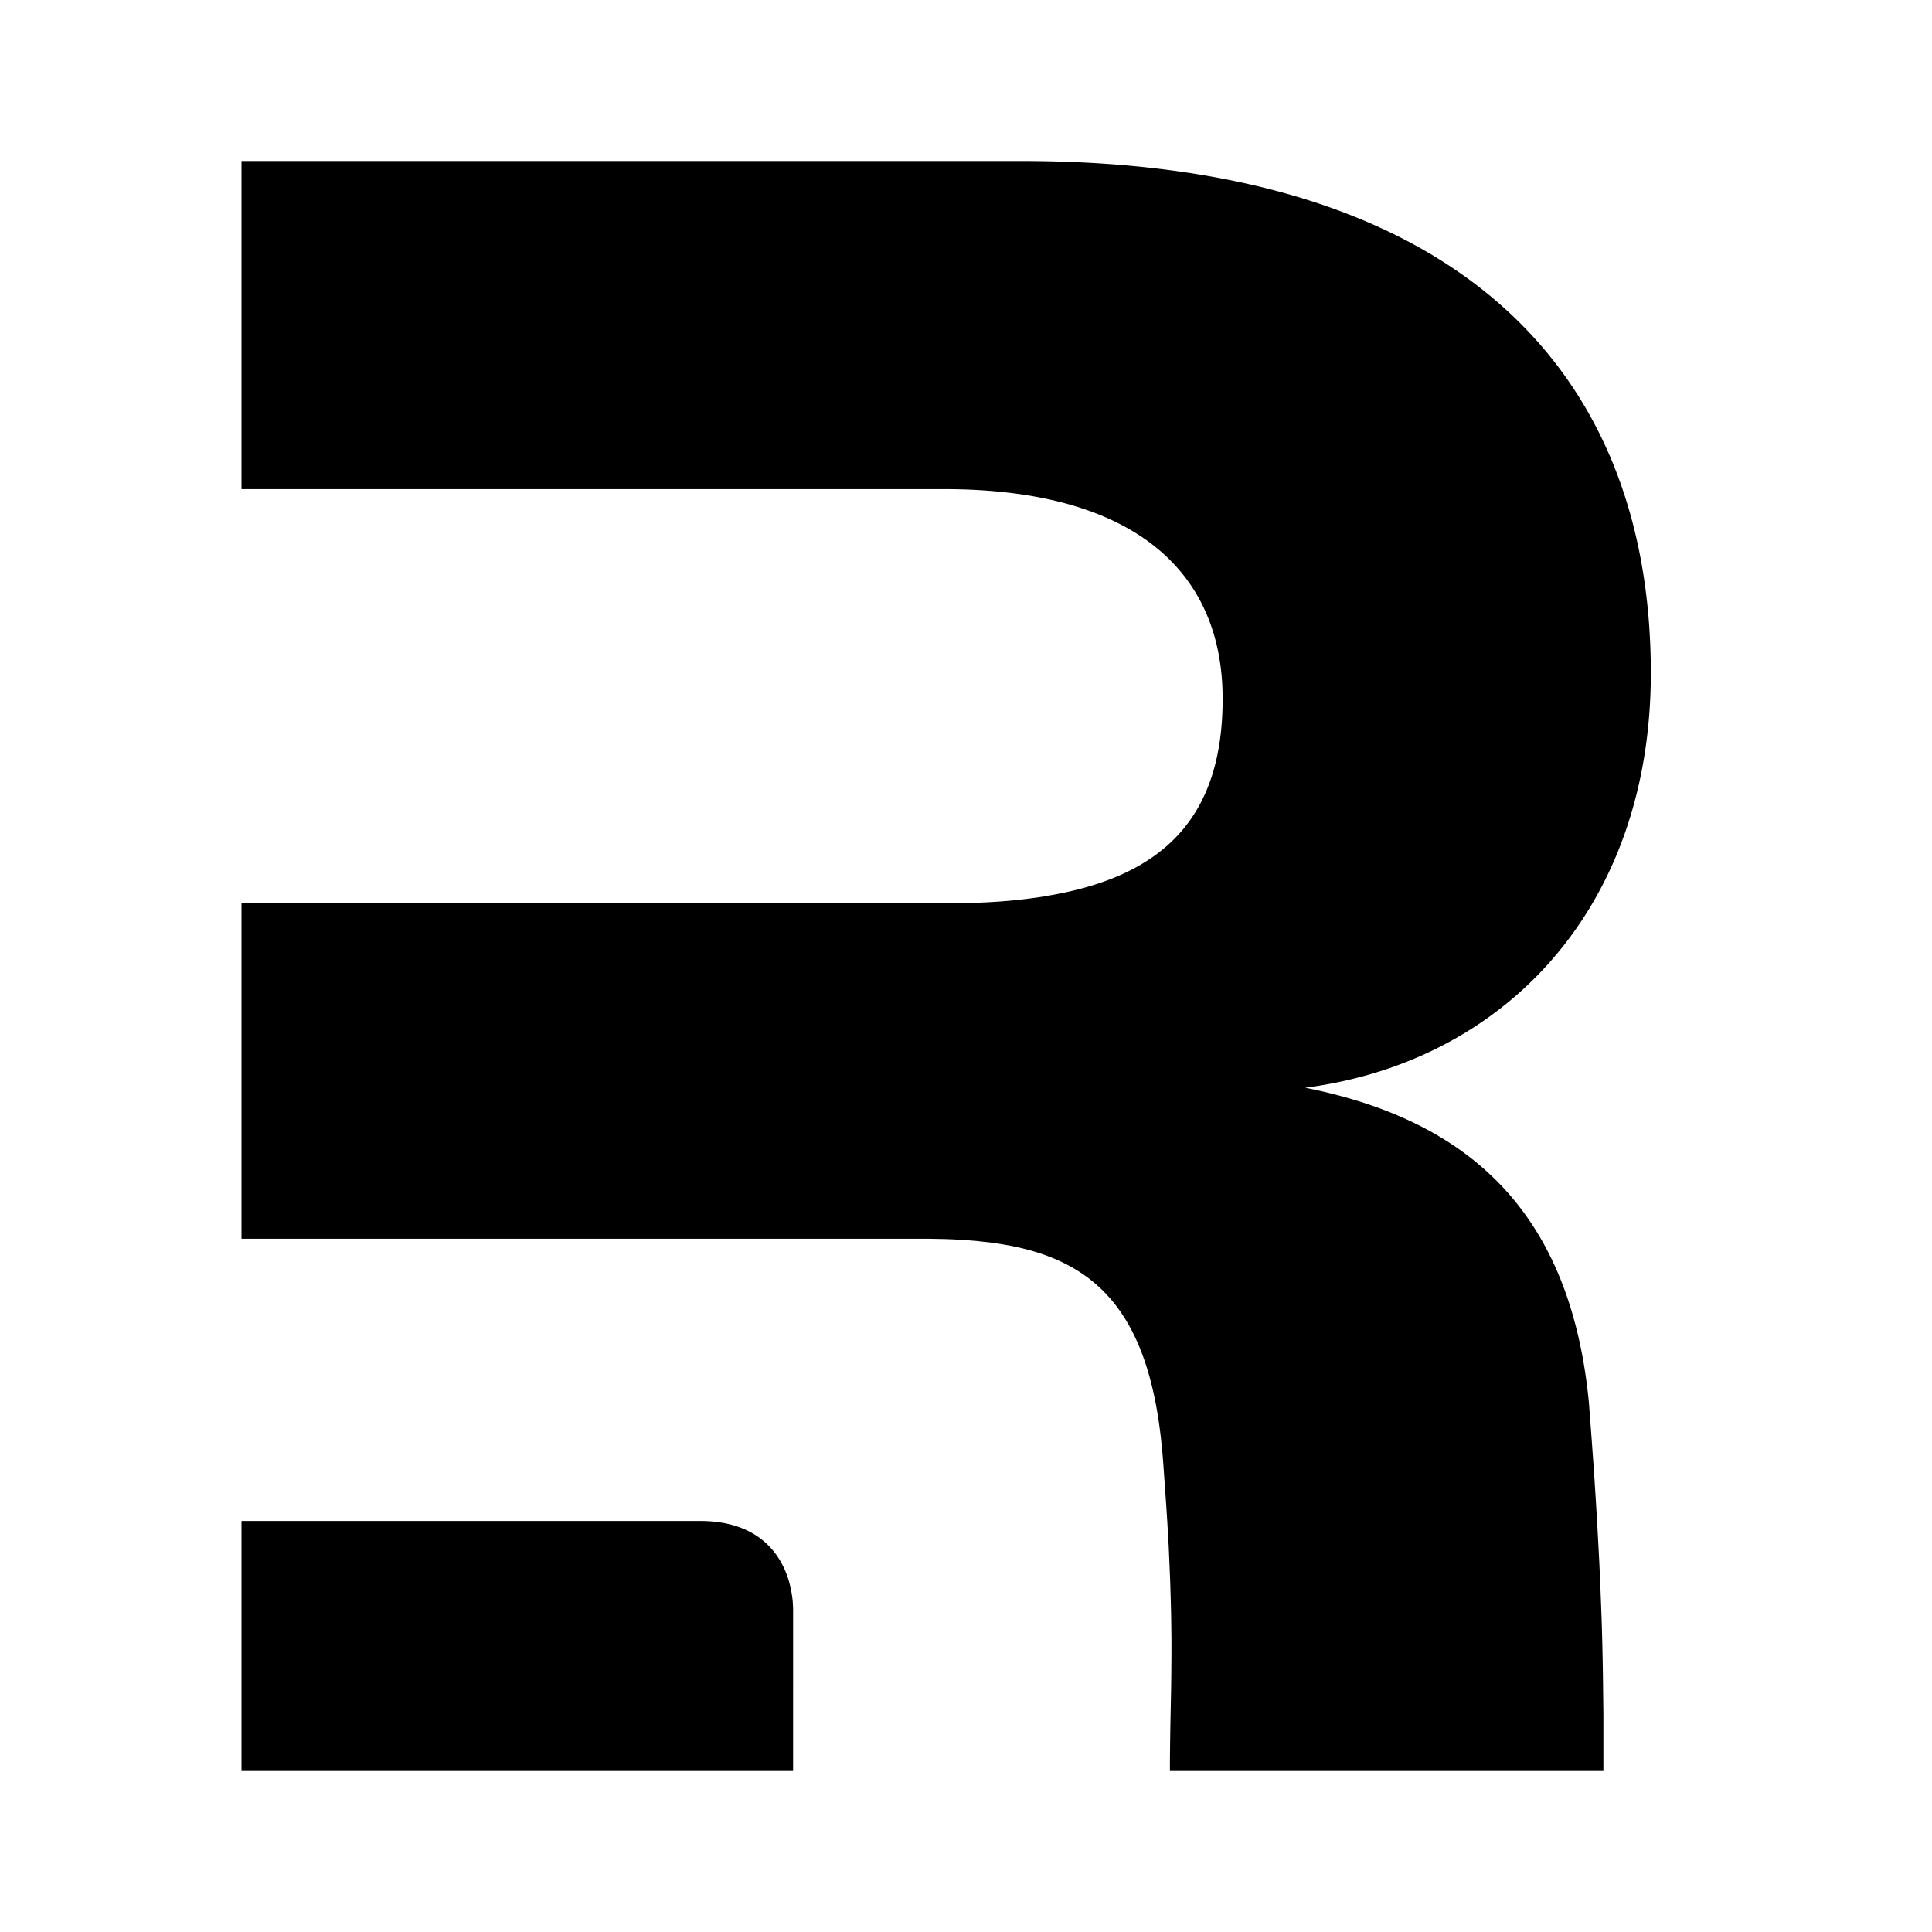 <svg viewBox="0 0 24 24" fill="none" xmlns="http://www.w3.org/2000/svg">
  <path
    d="M12.688 2c5.223 0 7.819 2.449 7.819 6.36 0 2.926-1.827 4.834-4.294 5.152 2.083.413 3.3 1.59 3.525 3.912l.032.427.029.399.024.373.017.281.018.333.01.19.013.3.011.285.006.163.007.262.006.3.002.144.005.42V22h-5.385v-.11l.002-.211.003-.207.01-.5.002-.167.002-.263v-.168l-.002-.177-.002-.138-.005-.194-.006-.205-.009-.219-.01-.232-.007-.122-.011-.191-.013-.2-.02-.284-.016-.225a7.816 7.816 0 0 0-.017-.204l-.014-.13c-.178-1.538-.797-2.166-1.857-2.376l-.09-.016a4.21 4.21 0 0 0-.185-.028l-.095-.01a7.23 7.23 0 0 0-.049-.006l-.098-.008-.101-.007-.103-.006-.103-.004-.106-.002-.107-.002H3v-4.166h8.727c.143 0 .281-.002.415-.008l.133-.006.129-.008.127-.01.062-.006.122-.013c.08-.01.159-.02.235-.032l.114-.02c1.416-.252 2.124-.993 2.124-2.438 0-1.622-1.154-2.605-3.46-2.605H3V2h9.688ZM8.695 18.894c.707 0 1.002.387 1.108.757l.013.053.012.053.007.041.003.02.006.042.004.04.001.019.002.038.001.019V22H3v-3.106h5.695Z"
    fill="#000" />
</svg>